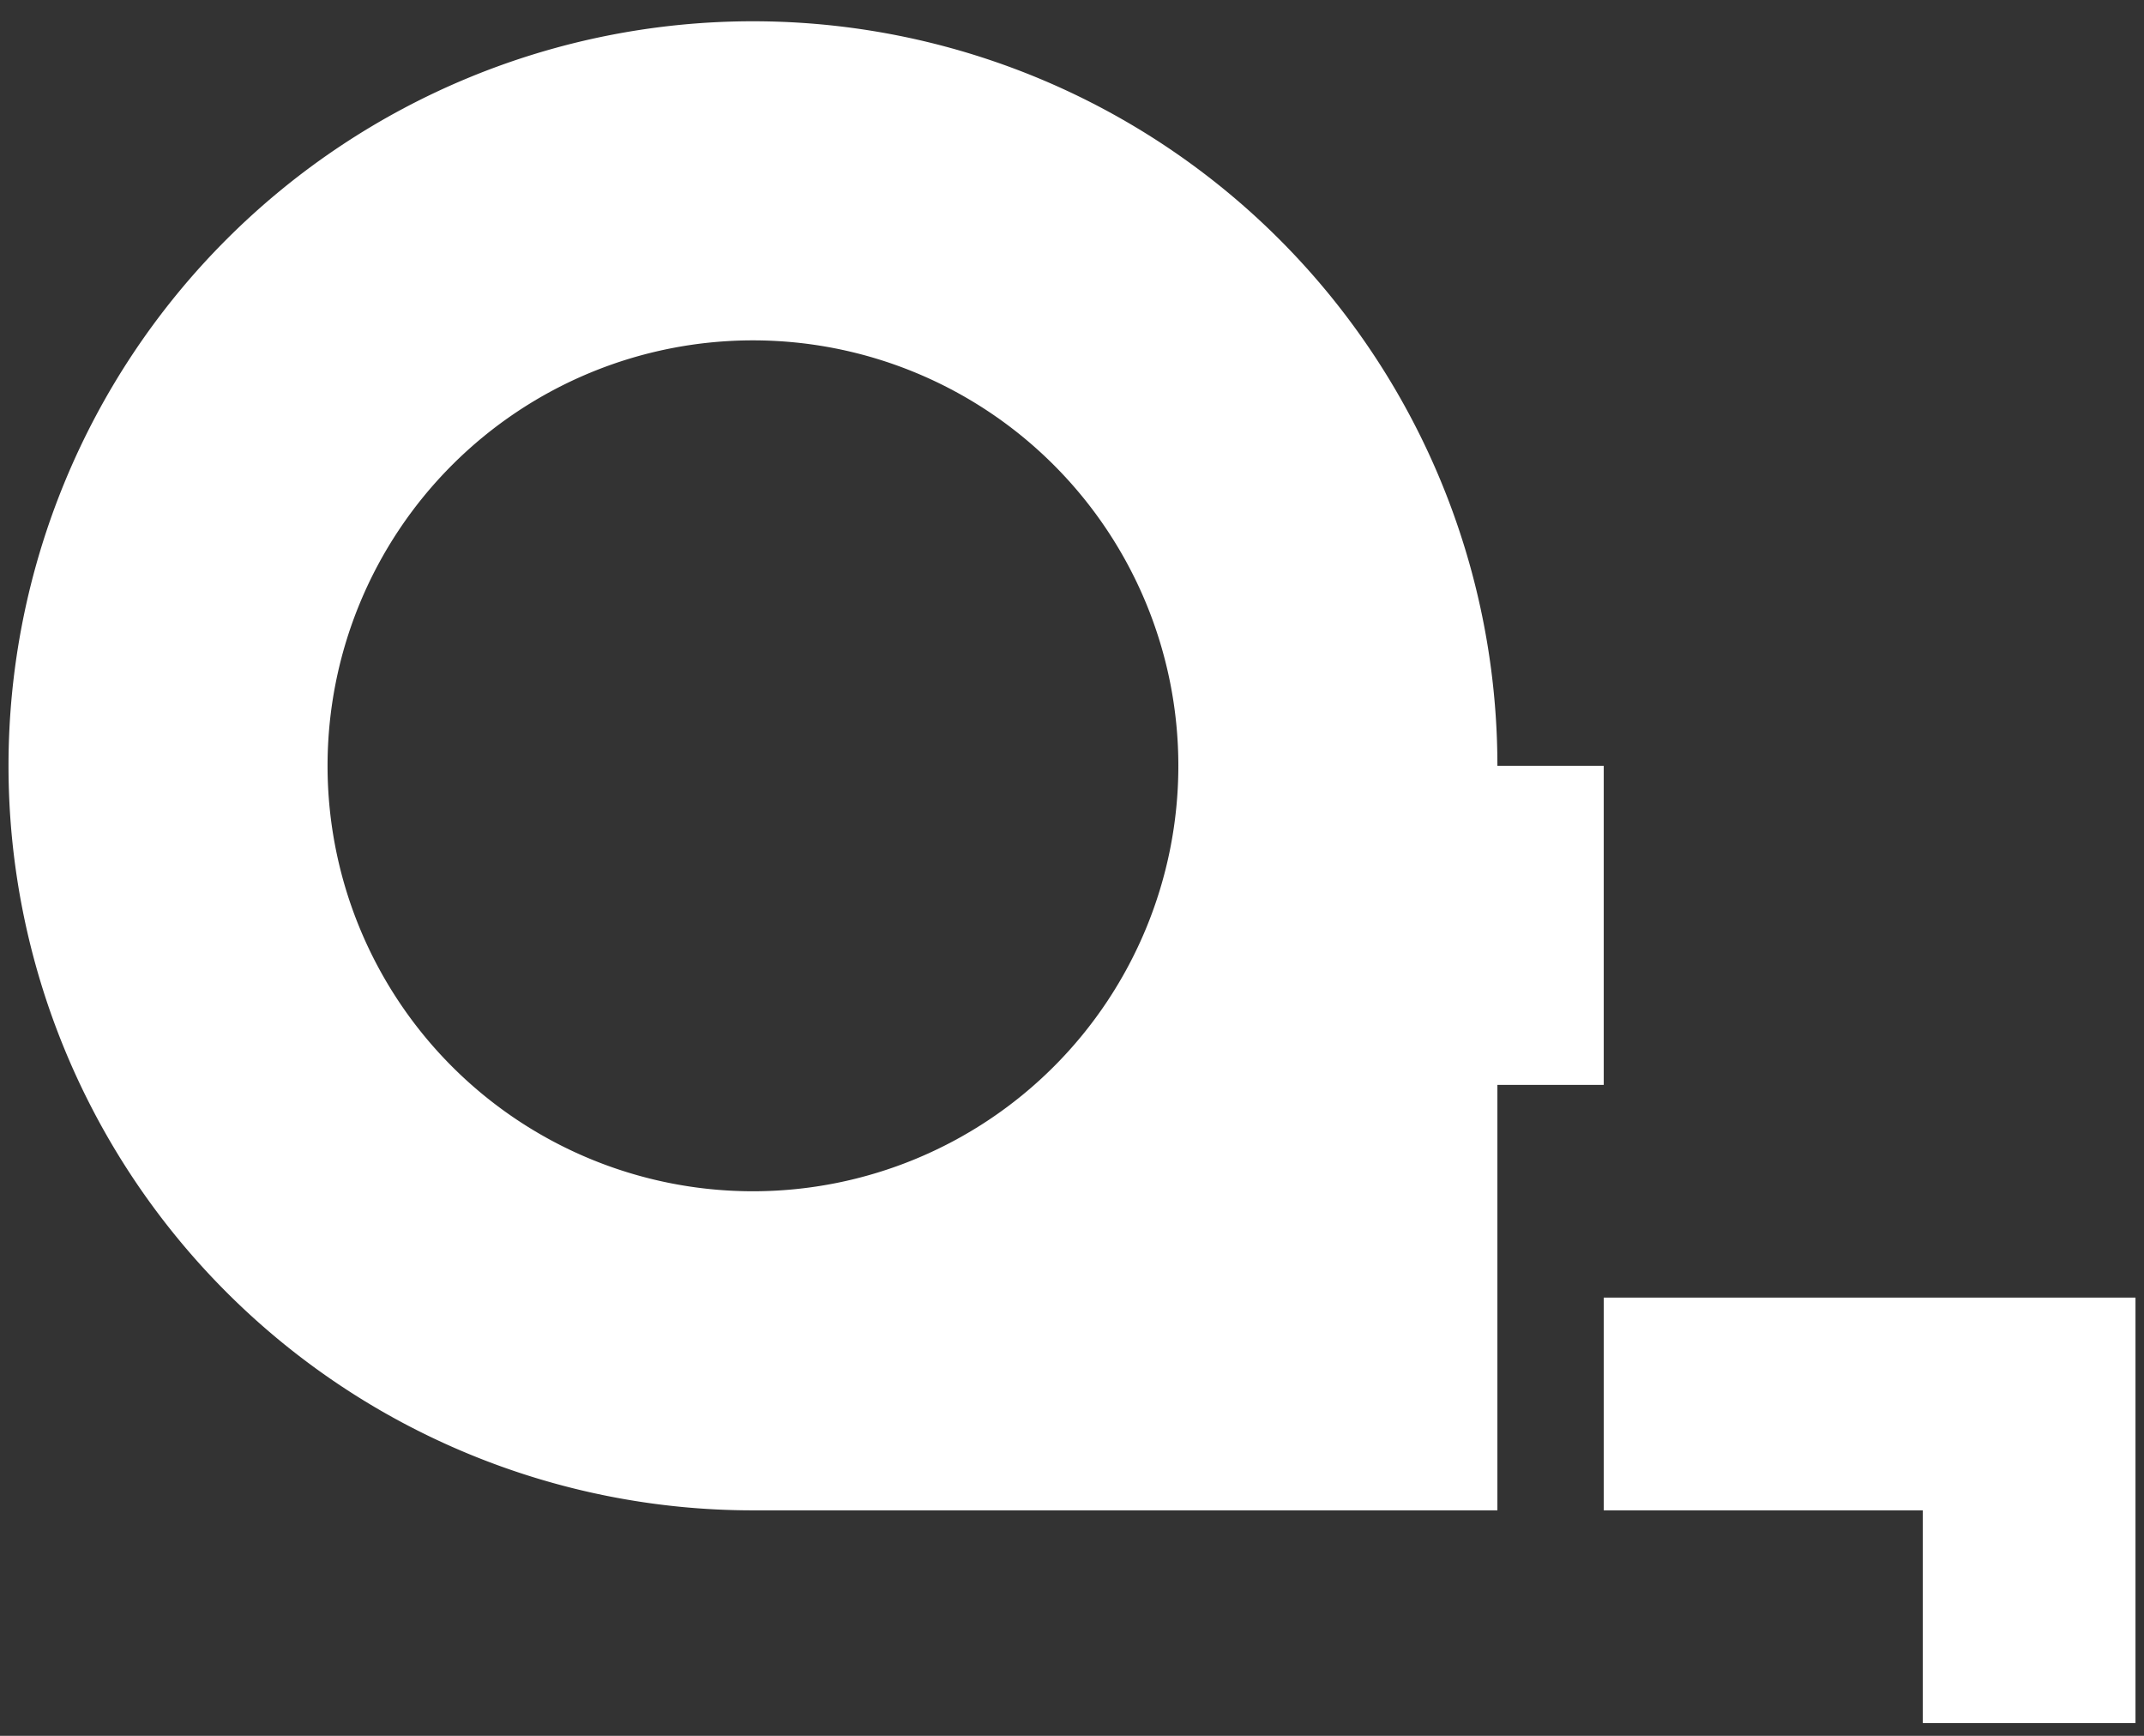 <svg width="63" height="51" viewBox="0 0 63 51" fill="none" xmlns="http://www.w3.org/2000/svg"><rect x="0" y="0" width="63" height="51" fill="#333333" stroke="none"/><path d="M22.125.625A21.875 21.875 0 0144 22.5h3.125v9.375H44v12.5H22.125a21.875 21.875 0 110-43.75zm0 9.375a12.5 12.5 0 100 25 12.5 12.5 0 000-25zm25 28.125H62.75v12.5H56.5v-6.25h-9.375v-6.25z" fill="#fff"/></svg>